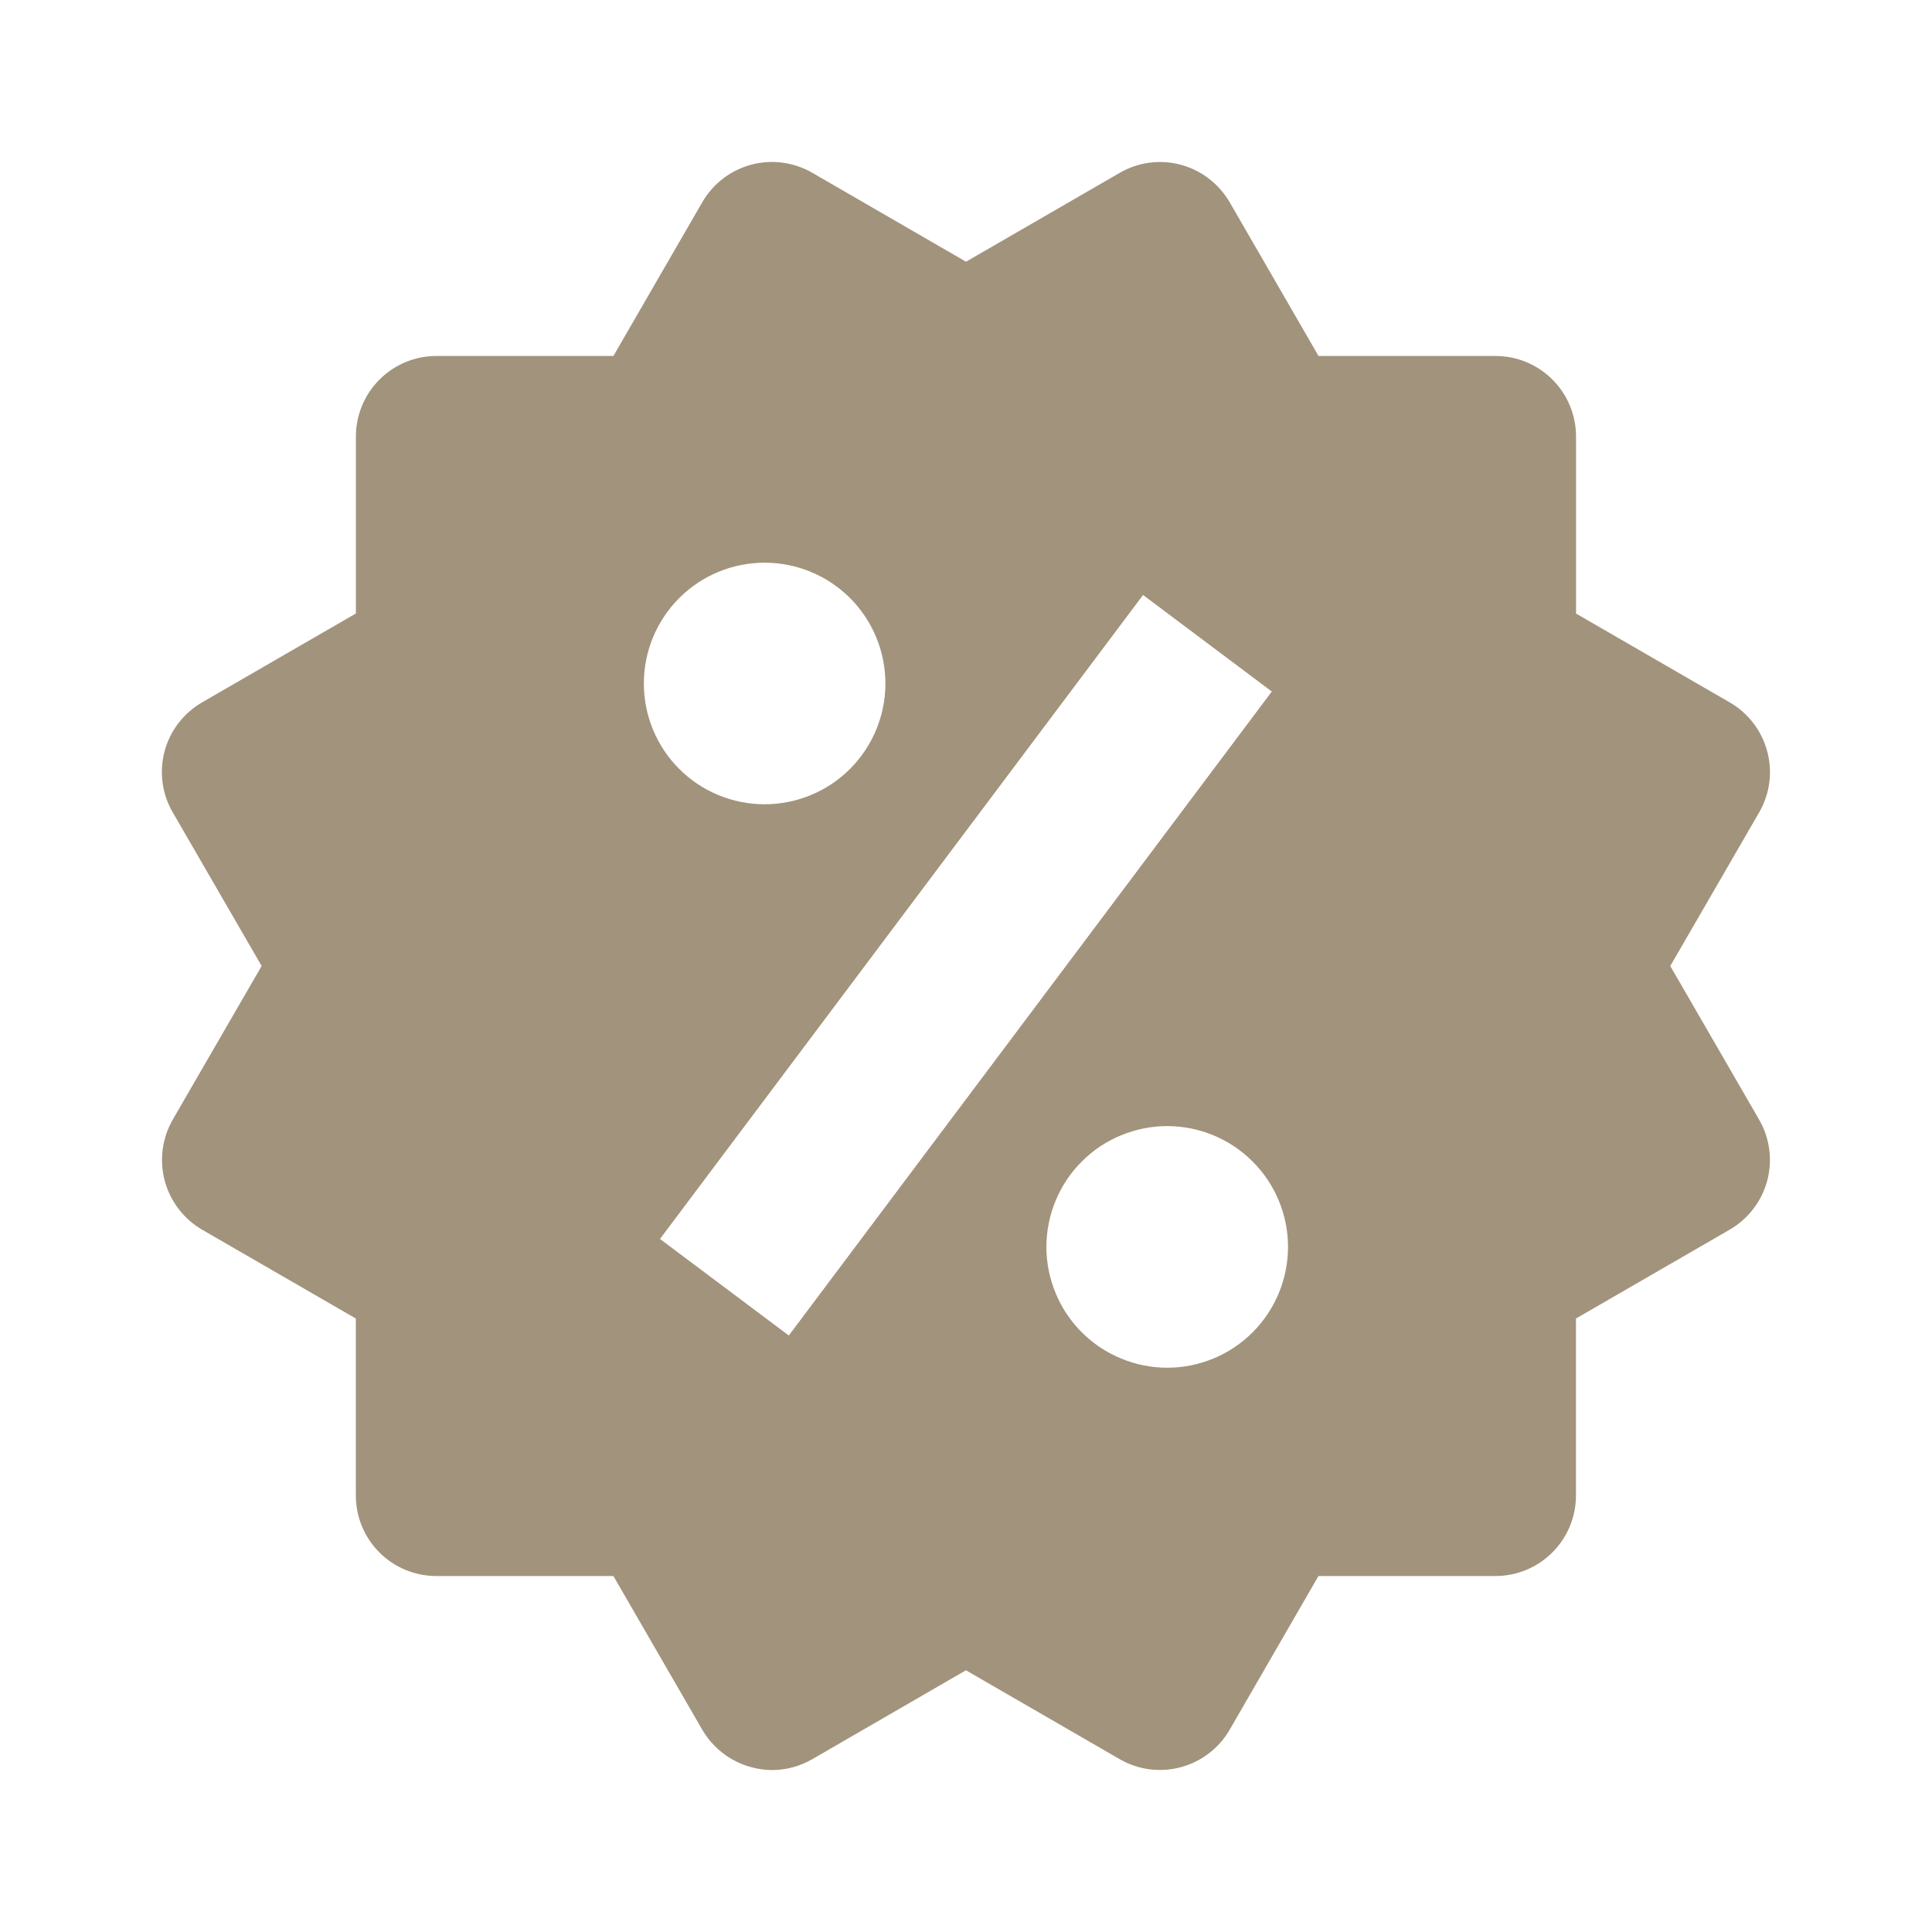 <svg width="28" height="28" viewBox="0 0 28 28" fill="none" xmlns="http://www.w3.org/2000/svg">
<path d="M24.207 14L25.495 11.774C25.65 11.506 25.692 11.188 25.612 10.889C25.532 10.59 25.337 10.335 25.069 10.18L22.841 8.892V6.326C22.841 6.016 22.718 5.72 22.499 5.501C22.28 5.282 21.984 5.159 21.674 5.159H19.109L17.822 2.932C17.667 2.665 17.412 2.469 17.114 2.388C16.966 2.348 16.811 2.338 16.659 2.358C16.507 2.378 16.361 2.428 16.228 2.505L14 3.793L11.772 2.504C11.504 2.349 11.185 2.307 10.886 2.387C10.588 2.467 10.333 2.663 10.178 2.931L8.89 5.159H6.324C6.015 5.159 5.718 5.282 5.5 5.501C5.281 5.72 5.158 6.016 5.158 6.326V8.891L2.929 10.179C2.797 10.256 2.68 10.358 2.587 10.479C2.493 10.601 2.425 10.74 2.385 10.888C2.346 11.036 2.336 11.191 2.356 11.343C2.376 11.495 2.427 11.642 2.504 11.774L3.792 14L2.504 16.226C2.35 16.494 2.308 16.812 2.387 17.111C2.467 17.41 2.661 17.665 2.928 17.821L5.157 19.109V21.674C5.157 21.984 5.28 22.28 5.498 22.499C5.717 22.718 6.014 22.841 6.323 22.841H8.89L10.178 25.069C10.281 25.246 10.429 25.393 10.606 25.495C10.783 25.597 10.984 25.651 11.188 25.653C11.391 25.653 11.593 25.599 11.773 25.495L13.999 24.207L16.227 25.495C16.495 25.65 16.813 25.692 17.112 25.612C17.411 25.532 17.666 25.337 17.821 25.069L19.108 22.841H21.673C21.983 22.841 22.279 22.718 22.498 22.499C22.717 22.28 22.84 21.984 22.84 21.674V19.109L25.068 17.821C25.201 17.744 25.317 17.642 25.41 17.52C25.504 17.399 25.572 17.26 25.612 17.112C25.651 16.964 25.661 16.809 25.641 16.657C25.621 16.505 25.571 16.359 25.494 16.226L24.207 14ZM11.082 8.155C11.546 8.155 11.992 8.34 12.32 8.668C12.648 8.997 12.832 9.442 12.832 9.906C12.832 10.37 12.647 10.816 12.319 11.144C11.991 11.472 11.545 11.656 11.081 11.656C10.617 11.656 10.171 11.472 9.843 11.143C9.515 10.815 9.331 10.369 9.331 9.905C9.331 9.441 9.516 8.996 9.844 8.667C10.172 8.339 10.618 8.155 11.082 8.155ZM11.432 19.355L9.565 17.956L16.566 8.623L18.432 10.022L11.432 19.355ZM16.916 19.822C16.686 19.822 16.458 19.776 16.246 19.688C16.033 19.6 15.84 19.471 15.678 19.309C15.515 19.146 15.386 18.953 15.299 18.741C15.211 18.528 15.165 18.3 15.165 18.07C15.166 17.841 15.211 17.613 15.299 17.401C15.387 17.188 15.516 16.995 15.679 16.833C15.841 16.67 16.034 16.541 16.247 16.454C16.459 16.366 16.687 16.32 16.917 16.32C17.381 16.321 17.826 16.505 18.154 16.834C18.483 17.162 18.667 17.607 18.667 18.072C18.666 18.536 18.482 18.981 18.154 19.309C17.825 19.638 17.38 19.822 16.916 19.822Z" fill="#A2937C"/>
</svg>
